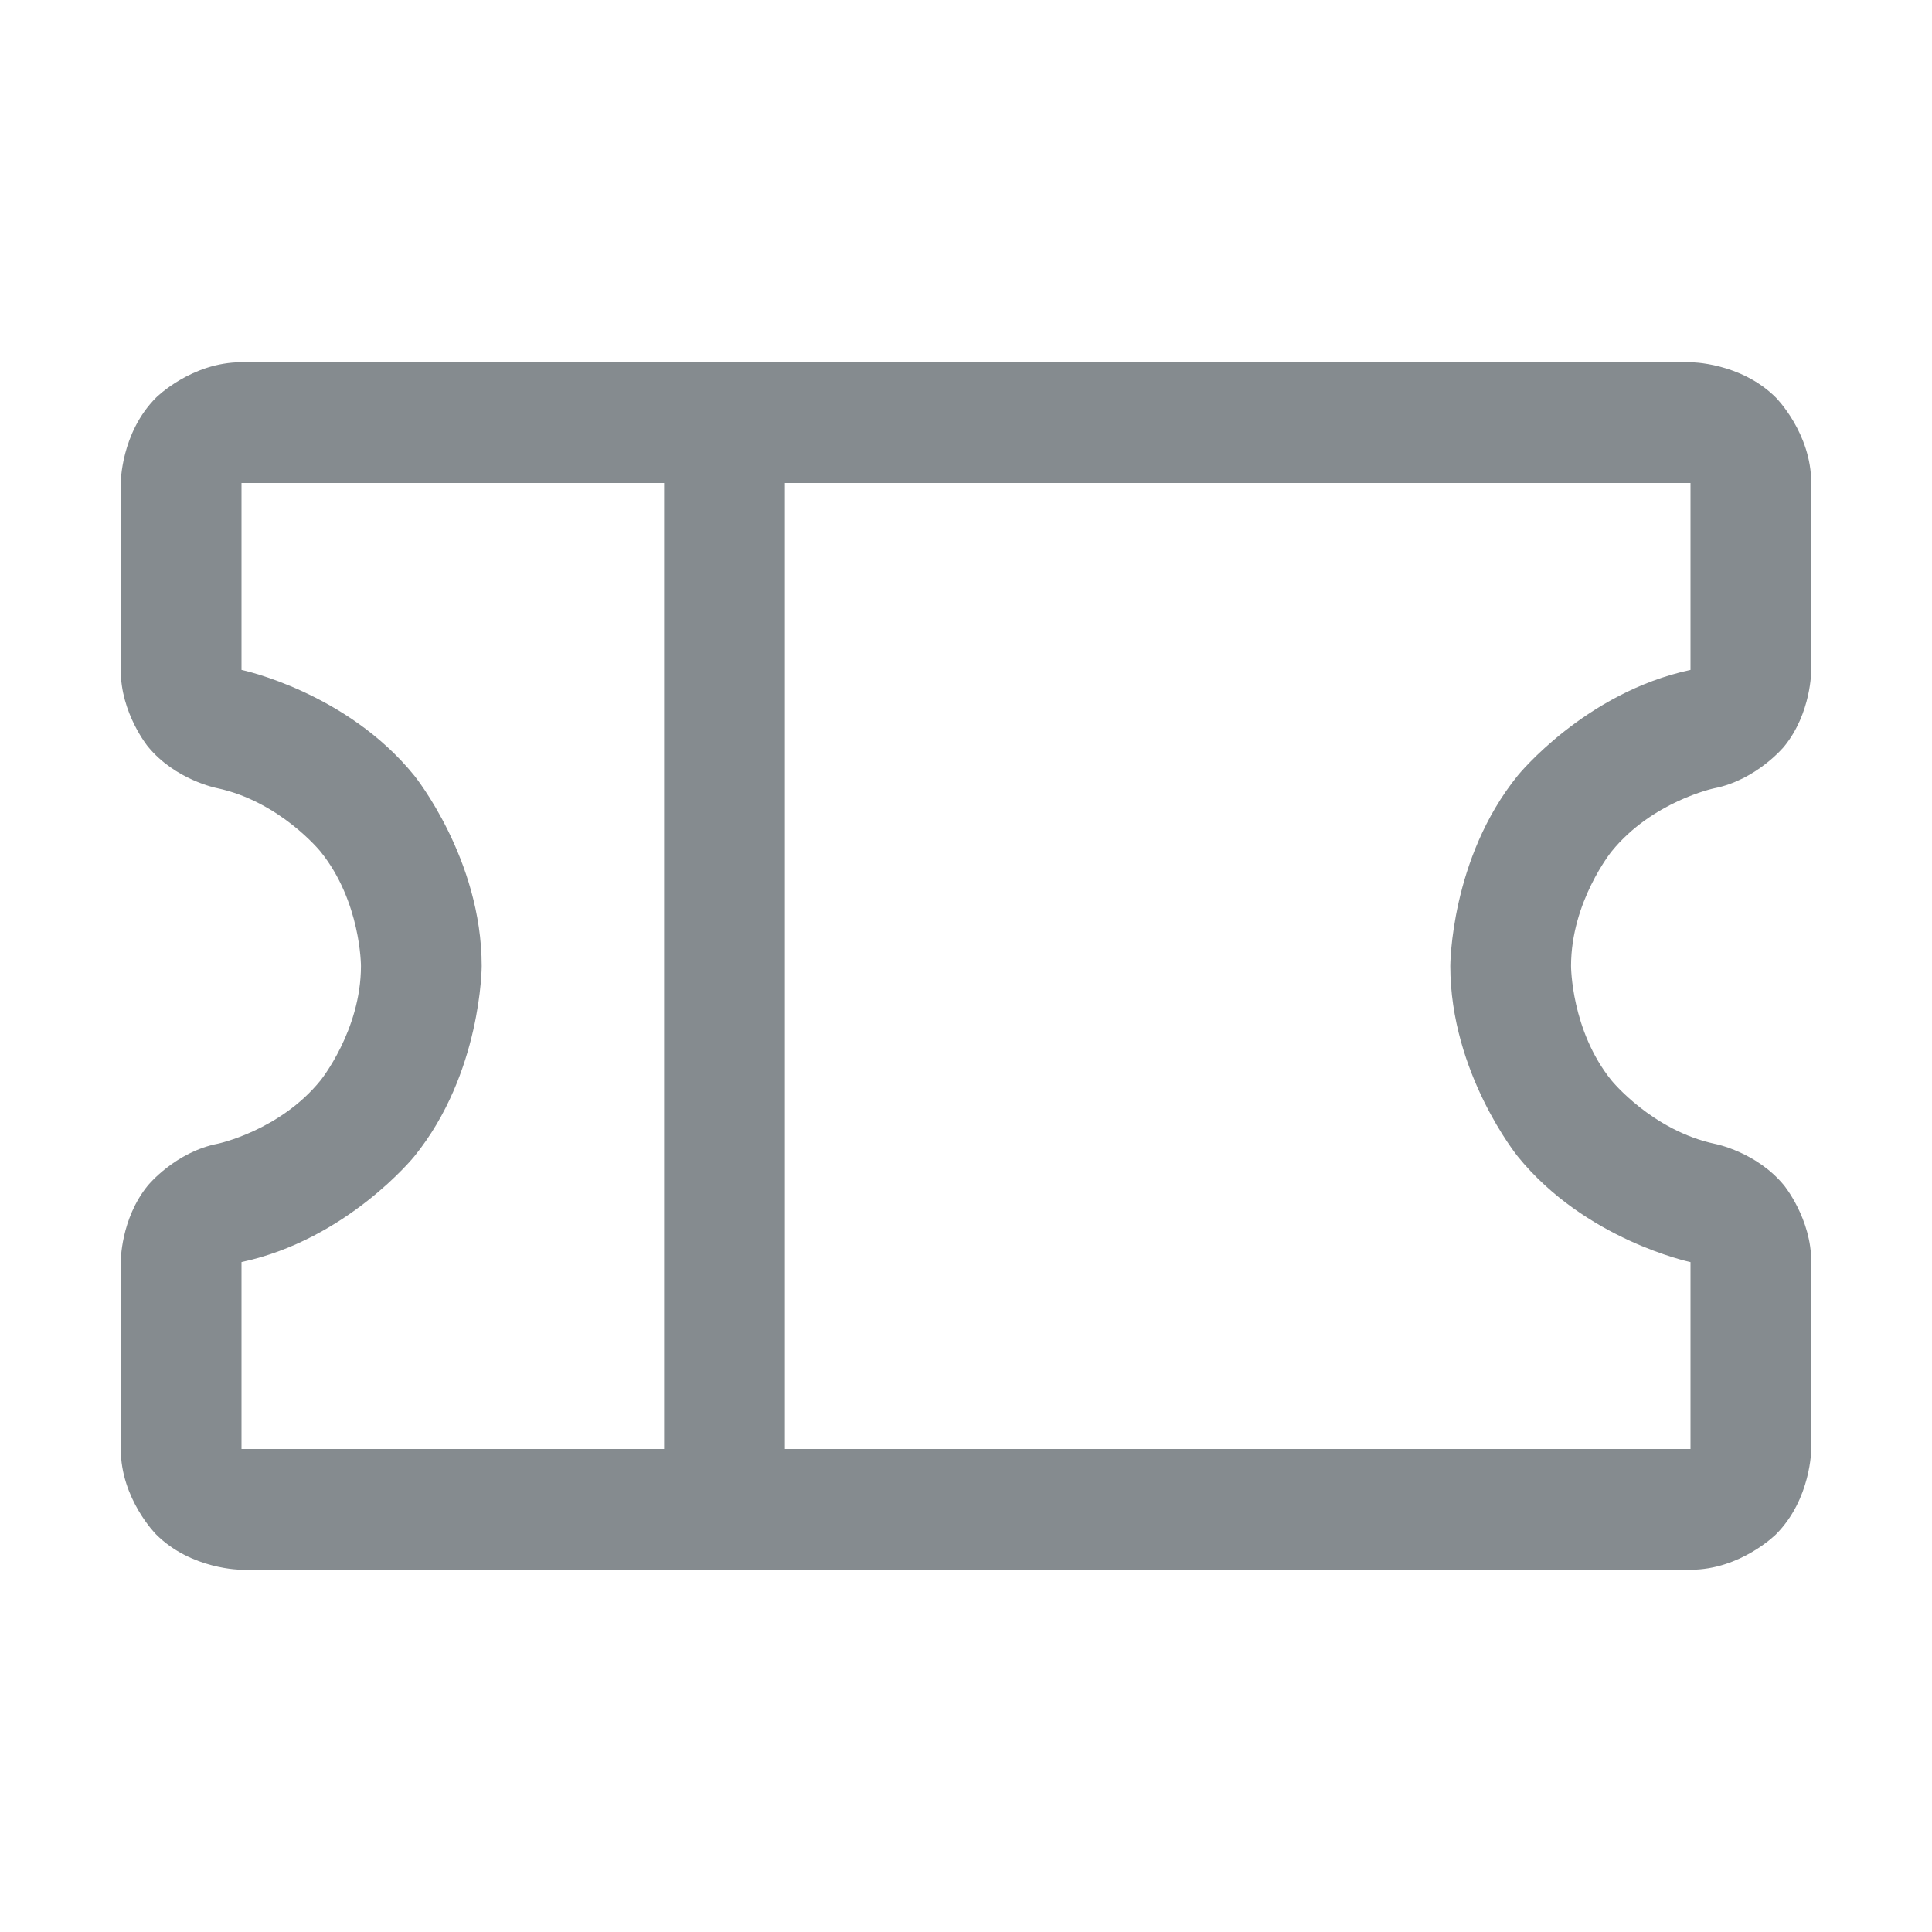 <svg width="24" height="24" viewBox="0 0 24 24" fill="none" xmlns="http://www.w3.org/2000/svg">
<path d="M8.25 5.25V18.75C8.25 19.164 8.586 19.5 9 19.5C9.414 19.5 9.75 19.164 9.75 18.75V5.25C9.75 4.836 9.414 4.5 9 4.5C8.586 4.5 8.25 4.836 8.25 5.25Z" fill="#858B8F"/>
<path fill-rule="evenodd" clip-rule="evenodd" d="M1.5 18V15.675C1.5 15.675 1.497 15.141 1.838 14.725C1.838 14.725 2.179 14.309 2.708 14.207C2.708 14.207 3.477 14.044 3.981 13.422C3.981 13.422 4.484 12.8 4.484 12C4.484 12 4.484 11.2 3.981 10.578C3.981 10.578 3.477 9.956 2.694 9.79C2.694 9.79 2.179 9.69 1.838 9.275C1.838 9.275 1.497 8.859 1.5 8.321L1.5 6C1.5 6 1.5 5.379 1.939 4.939C1.939 4.939 2.379 4.5 3 4.5H21C21 4.5 21.621 4.5 22.061 4.939C22.061 4.939 22.5 5.379 22.5 6V8.325C22.5 8.325 22.503 8.859 22.162 9.275C22.162 9.275 21.82 9.69 21.292 9.793C21.292 9.793 20.523 9.956 20.019 10.578C20.019 10.578 19.516 11.2 19.516 12C19.516 12 19.516 12.8 20.019 13.422C20.019 13.422 20.523 14.044 21.306 14.21C21.306 14.21 21.82 14.309 22.162 14.725C22.162 14.725 22.503 15.141 22.5 15.679L22.5 18C22.5 18 22.5 18.621 22.061 19.061C22.061 19.061 21.621 19.5 21 19.5H3C3 19.5 2.379 19.5 1.939 19.061C1.939 19.061 1.5 18.621 1.5 18ZM3 18H21L21 15.678C21 15.678 20.998 15.678 20.994 15.677C20.994 15.677 19.692 15.401 18.854 14.366C18.854 14.366 18.016 13.332 18.016 12C18.016 12 18.016 10.668 18.854 9.634C18.854 9.634 19.689 8.602 21 8.322V6H3L3 8.322C3 8.322 3.002 8.322 3.006 8.323C3.006 8.323 4.308 8.599 5.146 9.634C5.146 9.634 5.984 10.668 5.984 12C5.984 12 5.984 13.332 5.146 14.366C5.146 14.366 4.311 15.398 3 15.678V18Z" fill="#858B8F"/>
</svg>
